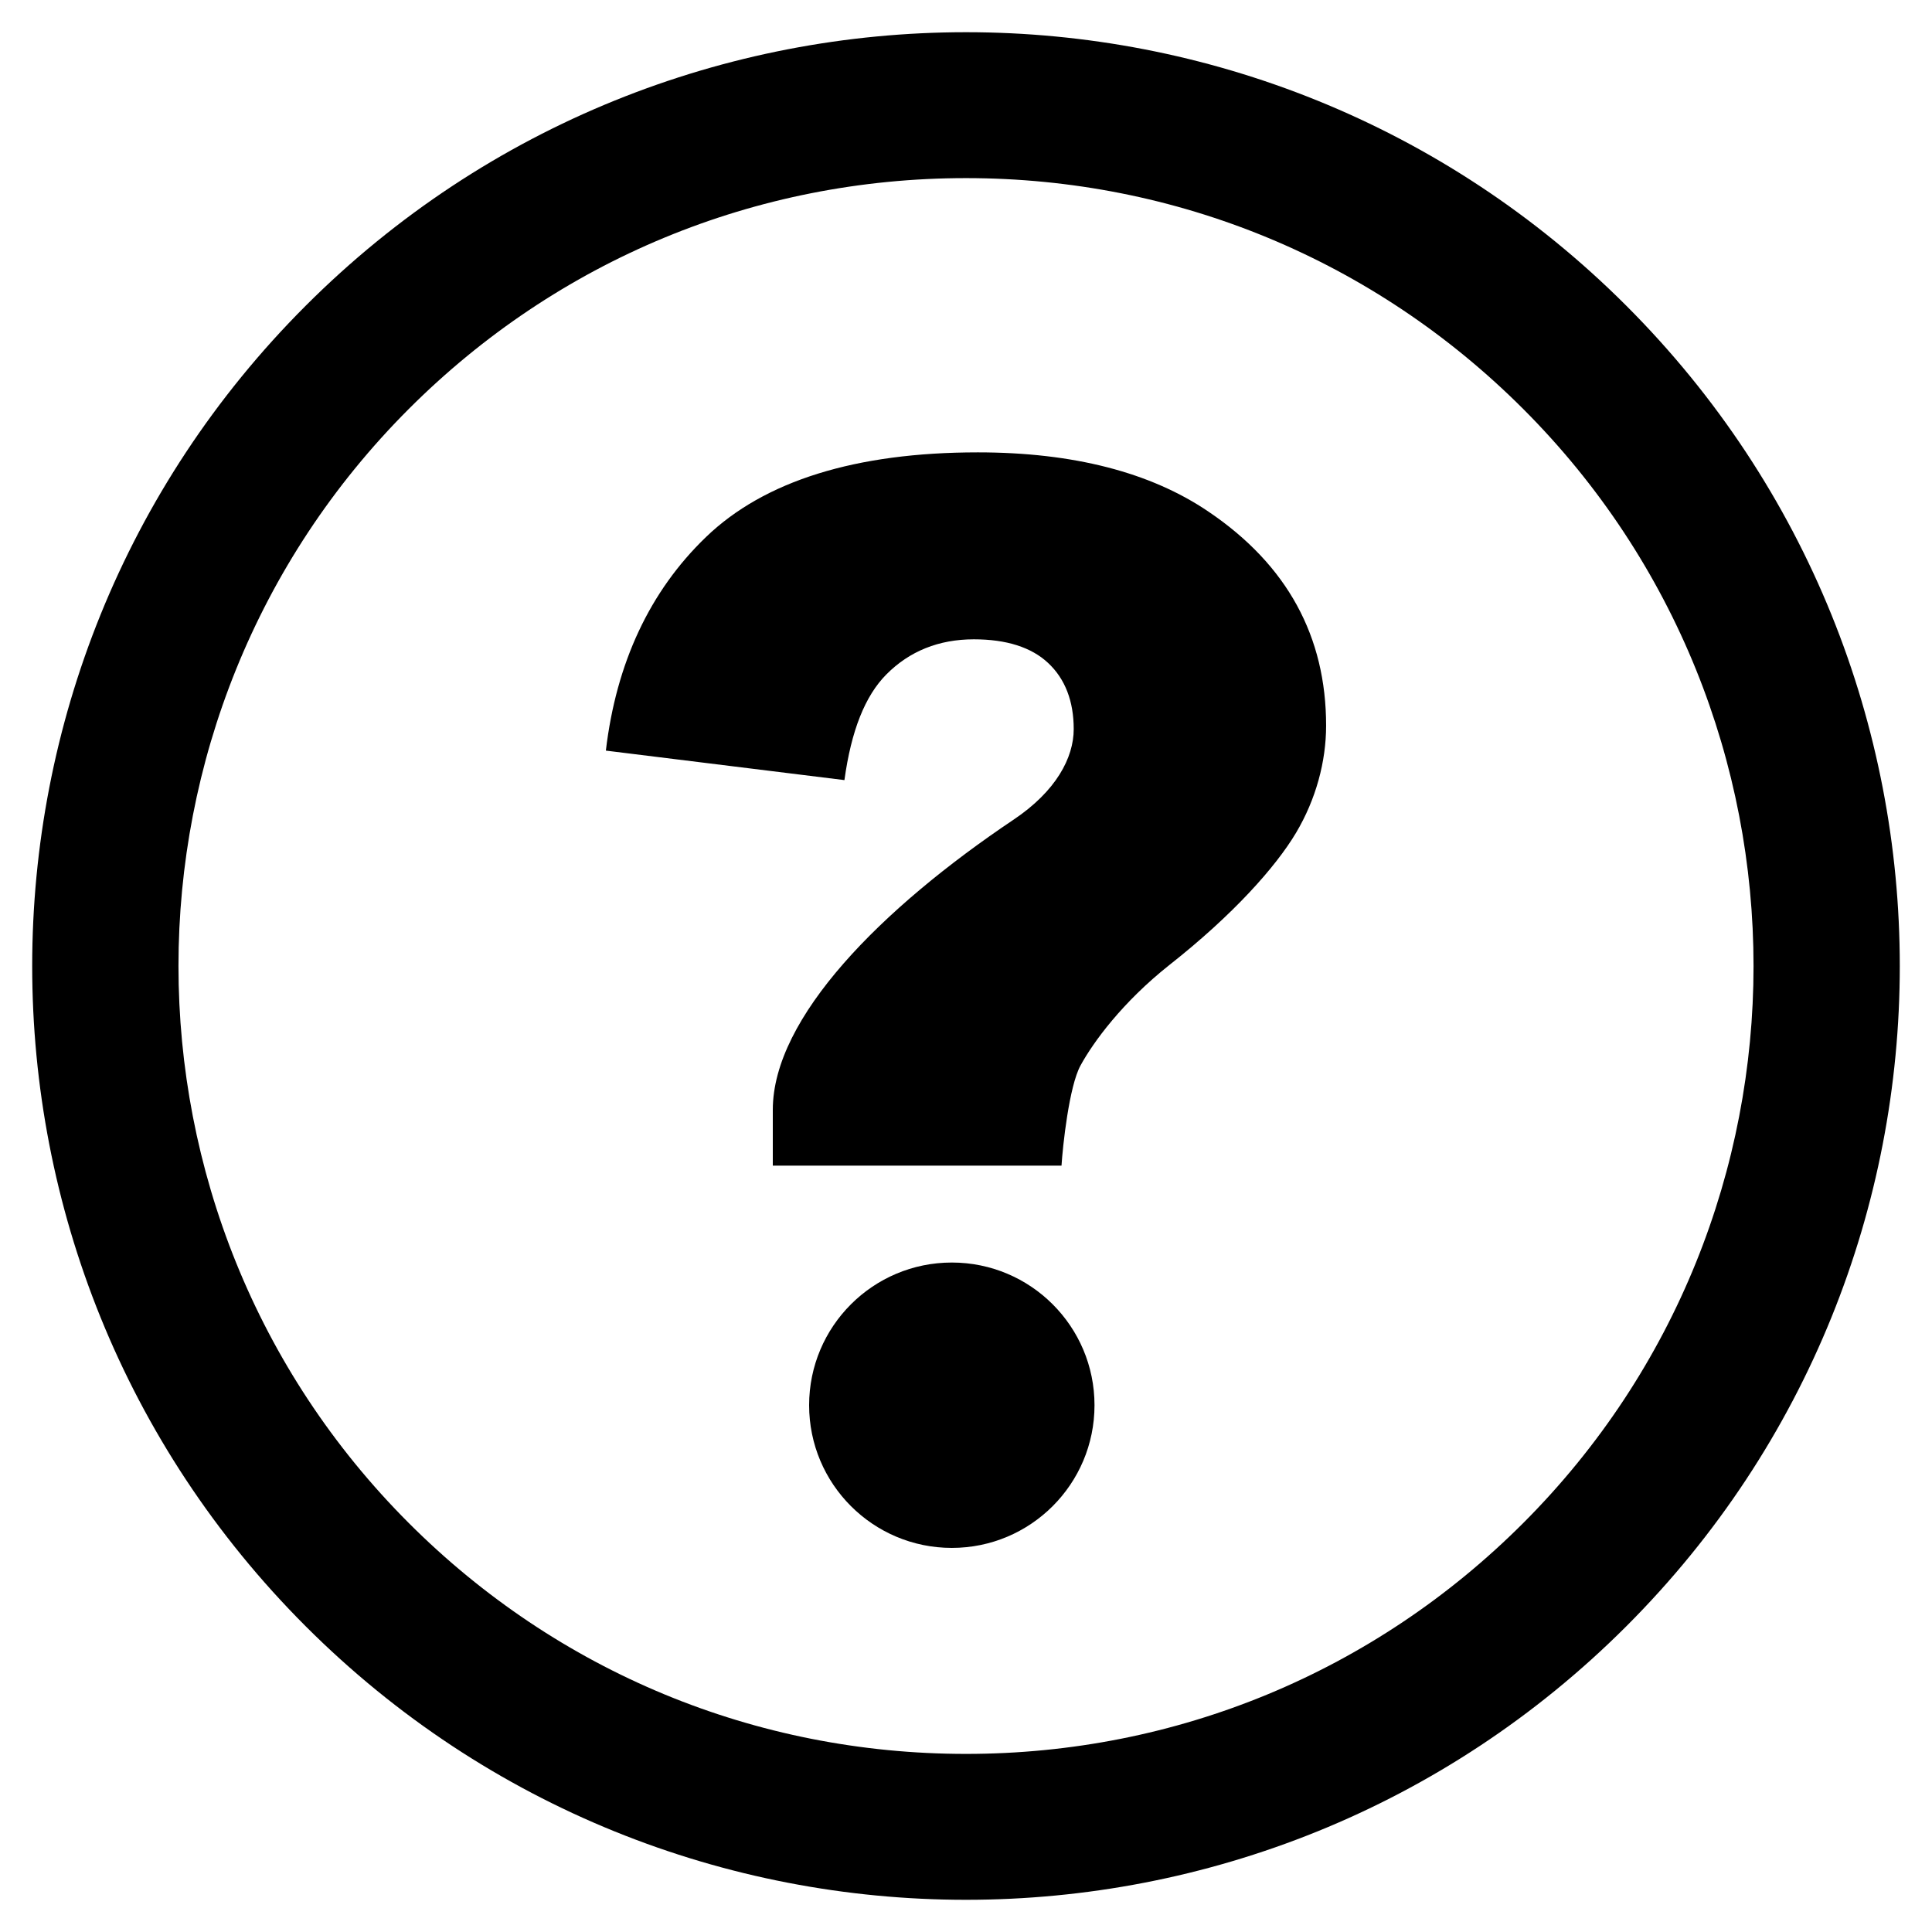 <?xml version="1.0" encoding="utf-8"?>
<!-- Generator: Adobe Illustrator 16.0.0, SVG Export Plug-In . SVG Version: 6.00 Build 0)  -->
<!DOCTYPE svg PUBLIC "-//W3C//DTD SVG 1.1//EN" "http://www.w3.org/Graphics/SVG/1.1/DTD/svg11.dtd">
<svg version="1.1" id="Layer_1" xmlns="http://www.w3.org/2000/svg" xmlns:xlink="http://www.w3.org/1999/xlink" x="0px" y="0px"
	 width="300px" height="300px" viewBox="0 0 300 300" style="enable-background:new 0 0 300 300;" xml:space="preserve">
<g id="Restricted">
</g>
<g id="Help">
	<g>
		<path d="M150.003,5.001c-37.11,0-74.219,14.161-102.534,42.472c-56.626,56.625-56.626,148.438,0,205.056
			c28.315,28.312,65.424,42.471,102.534,42.471c37.112,0,74.213-14.158,102.53-42.471c56.621-56.618,56.621-148.431,0-205.056
			C224.216,19.162,187.115,5.001,150.003,5.001z M236.511,236.512c-23.104,23.105-53.83,35.833-86.508,35.833
			c-32.684,0-63.404-12.728-86.511-35.833c-47.703-47.697-47.703-125.316-0.005-173.02c23.111-23.107,53.832-35.835,86.516-35.835
			c32.683,0,63.403,12.728,86.508,35.835C284.214,111.195,284.214,188.814,236.511,236.512z"/>
		<path d="M187.65,79.445c-8.99-6.107-21.032-9.202-35.808-9.202c-18.958,0-33.162,4.427-42.213,13.145
			c-8.725,8.391-13.941,19.548-15.551,33.166l37.044,4.579c1.059-7.682,3.198-13.066,6.509-16.406
			c3.582-3.615,8.152-5.455,13.581-5.455c5.054,0,8.939,1.229,11.547,3.68c2.637,2.474,3.966,5.928,3.966,10.259
			c0,4.459-2.747,9.643-9.32,14.052C136.852,141.054,120,158.021,120,172.333V181h44.831c0.188-3,1.173-12.301,2.949-15.545
			c1.979-3.627,6.498-9.826,13.814-15.622c9.878-7.775,16.5-15.215,19.657-20.519c3.091-5.198,4.667-11.068,4.667-16.637
			C205.919,98.896,199.945,87.749,187.65,79.445z"/>
		<path d="M147.8,196.046c-12.239,0-22.16,9.922-22.16,22.155c0,12.238,9.921,22.157,22.16,22.157
			c12.234,0,22.154-9.919,22.154-22.157C169.954,205.968,160.034,196.046,147.8,196.046z"/>
	</g>
</g>
</svg>
